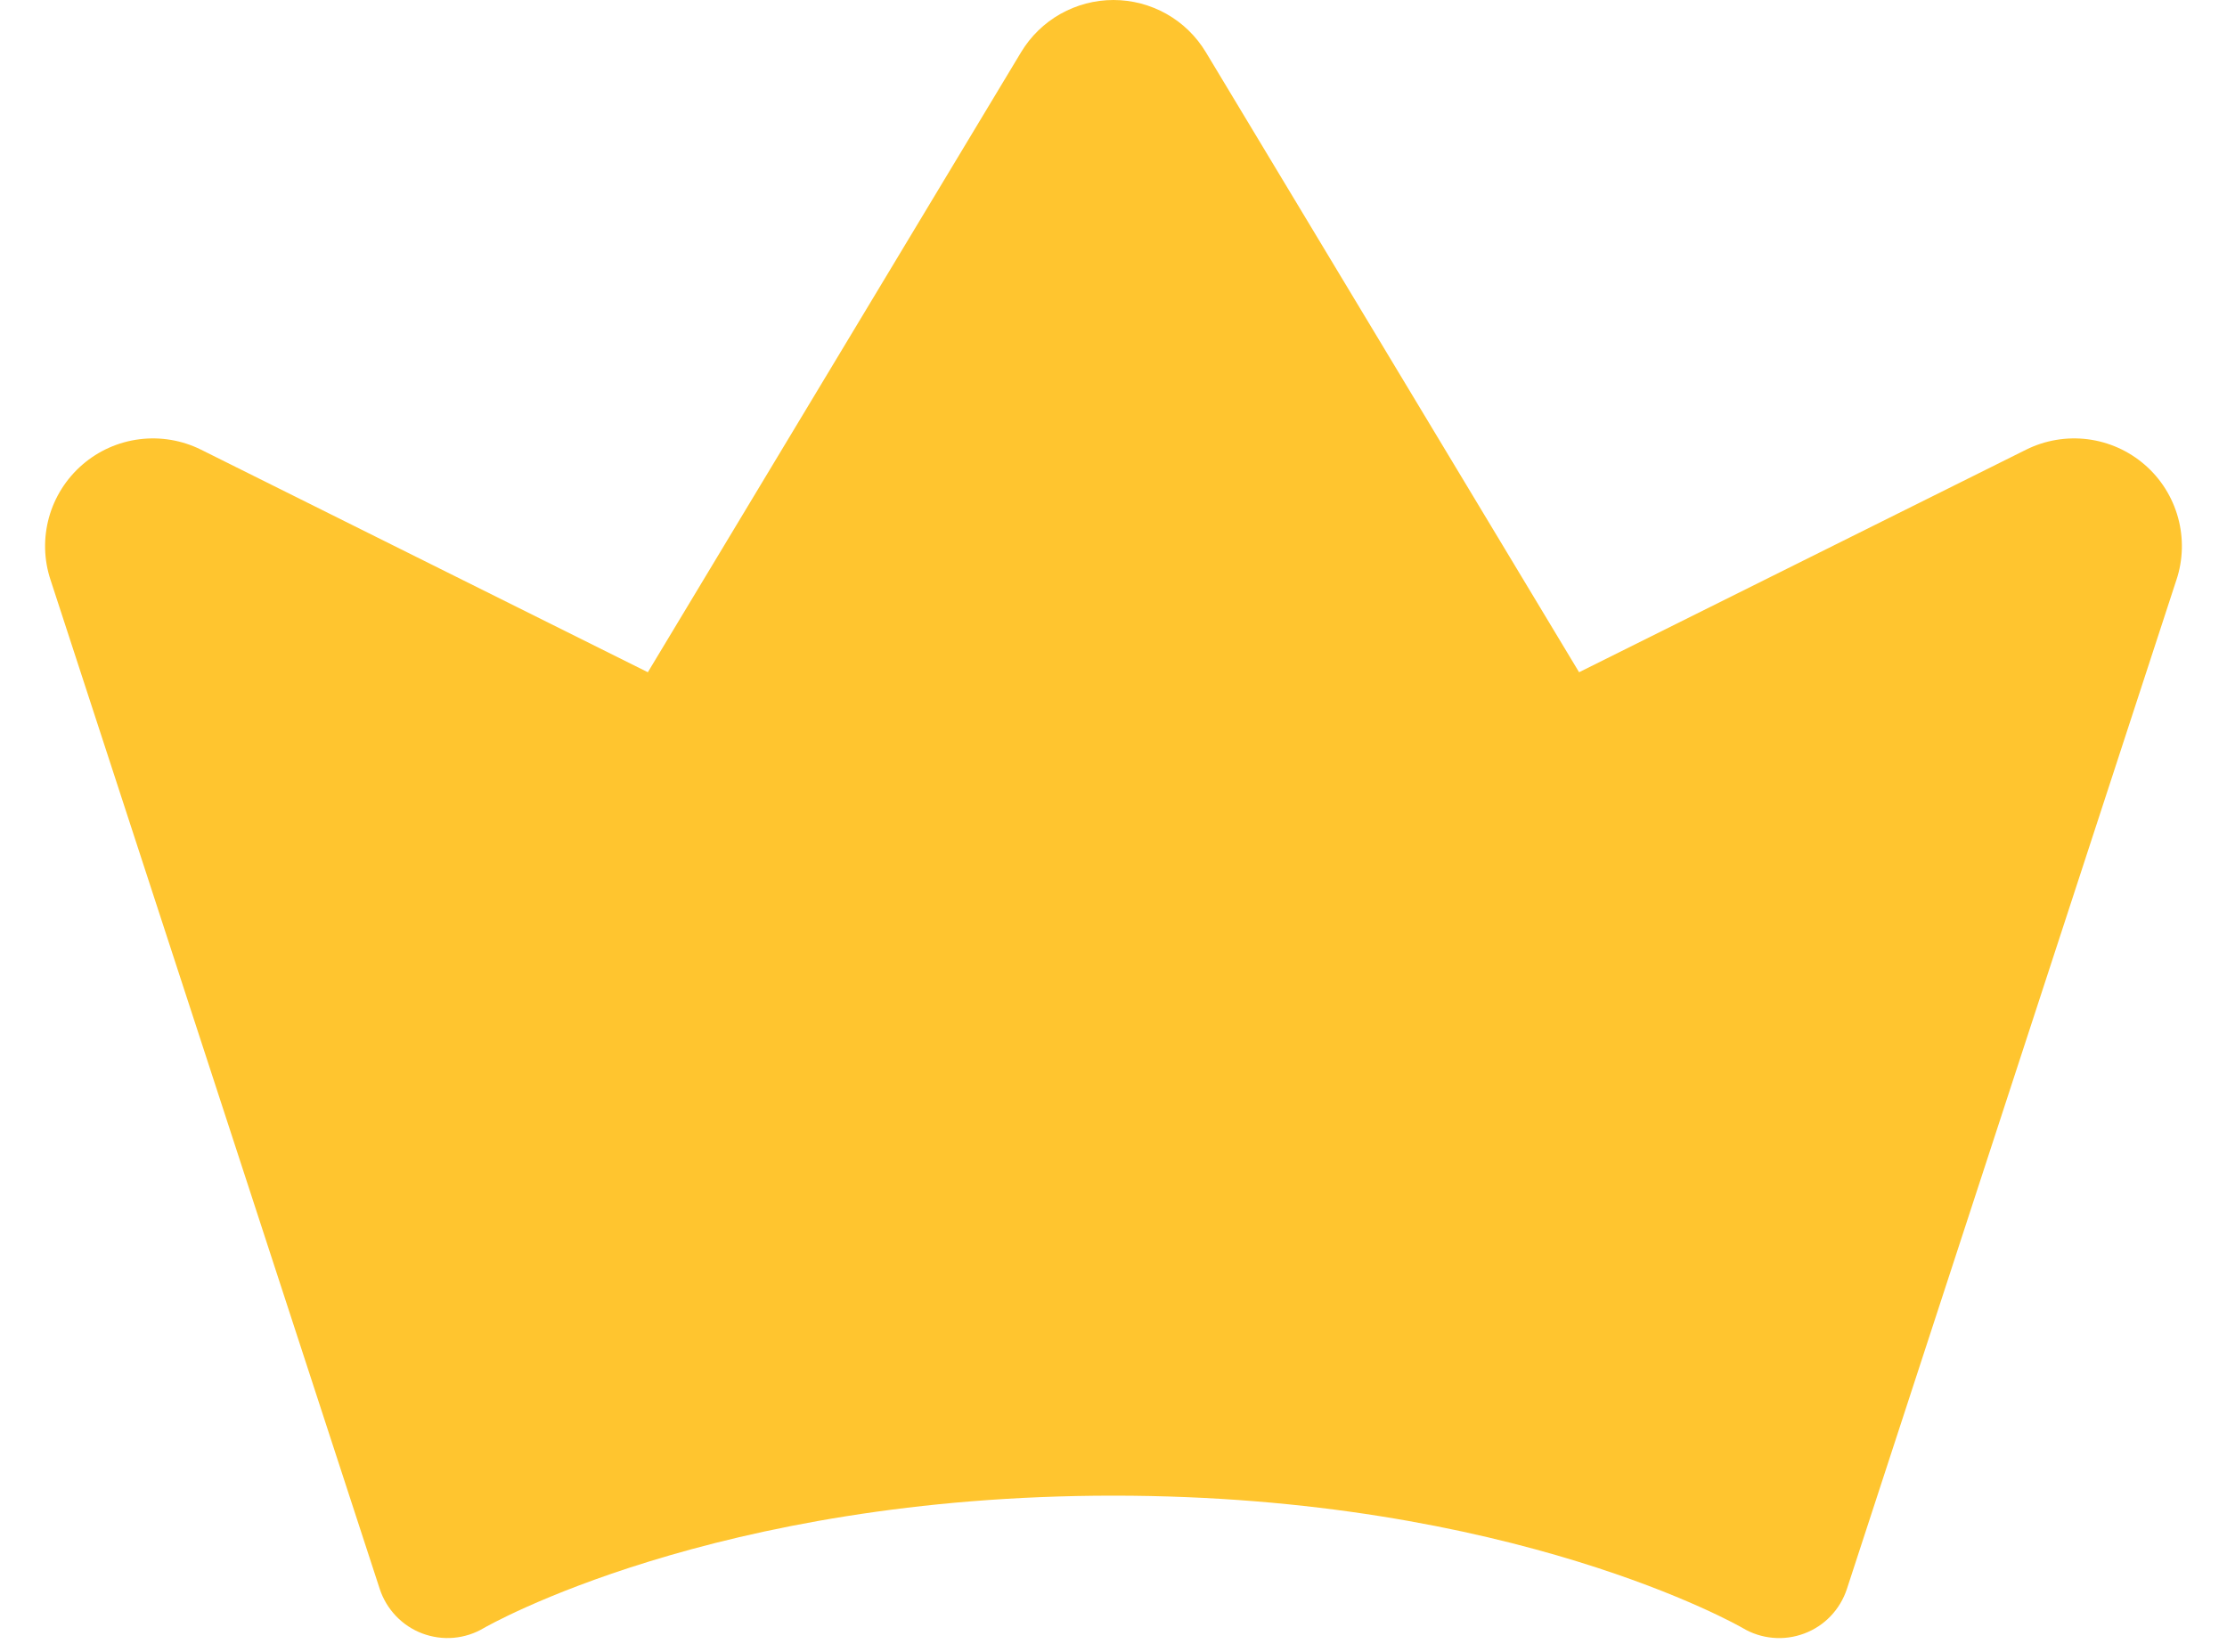 <svg width="31" height="23" viewBox="0 0 31 23" fill="none" xmlns="http://www.w3.org/2000/svg">
<path d="M30.295 8.077L25.709 22.124C25.663 22.265 25.585 22.395 25.483 22.502C25.38 22.61 25.254 22.693 25.114 22.745C24.975 22.797 24.825 22.818 24.677 22.804C24.529 22.791 24.385 22.744 24.258 22.668C24.229 22.651 21.06 20.825 15.497 20.825C9.934 20.825 6.765 22.651 6.734 22.669C6.606 22.745 6.463 22.791 6.315 22.804C6.167 22.817 6.018 22.796 5.879 22.744C5.74 22.692 5.615 22.609 5.512 22.501C5.41 22.394 5.332 22.265 5.286 22.124L0.703 8.073C0.61 7.792 0.603 7.49 0.682 7.204C0.761 6.919 0.923 6.664 1.147 6.47C1.371 6.276 1.647 6.153 1.941 6.116C2.234 6.079 2.532 6.129 2.798 6.261L9.018 9.36L14.214 0.726C14.348 0.504 14.536 0.321 14.761 0.194C14.987 0.067 15.241 0 15.499 0C15.758 0 16.012 0.067 16.238 0.194C16.463 0.321 16.651 0.504 16.785 0.726L21.981 9.36L28.204 6.261C28.469 6.129 28.768 6.079 29.062 6.116C29.356 6.154 29.632 6.277 29.856 6.472C30.08 6.666 30.241 6.923 30.319 7.209C30.397 7.494 30.389 7.797 30.295 8.078V8.077Z" fill="#FFC52F"/>
</svg>
